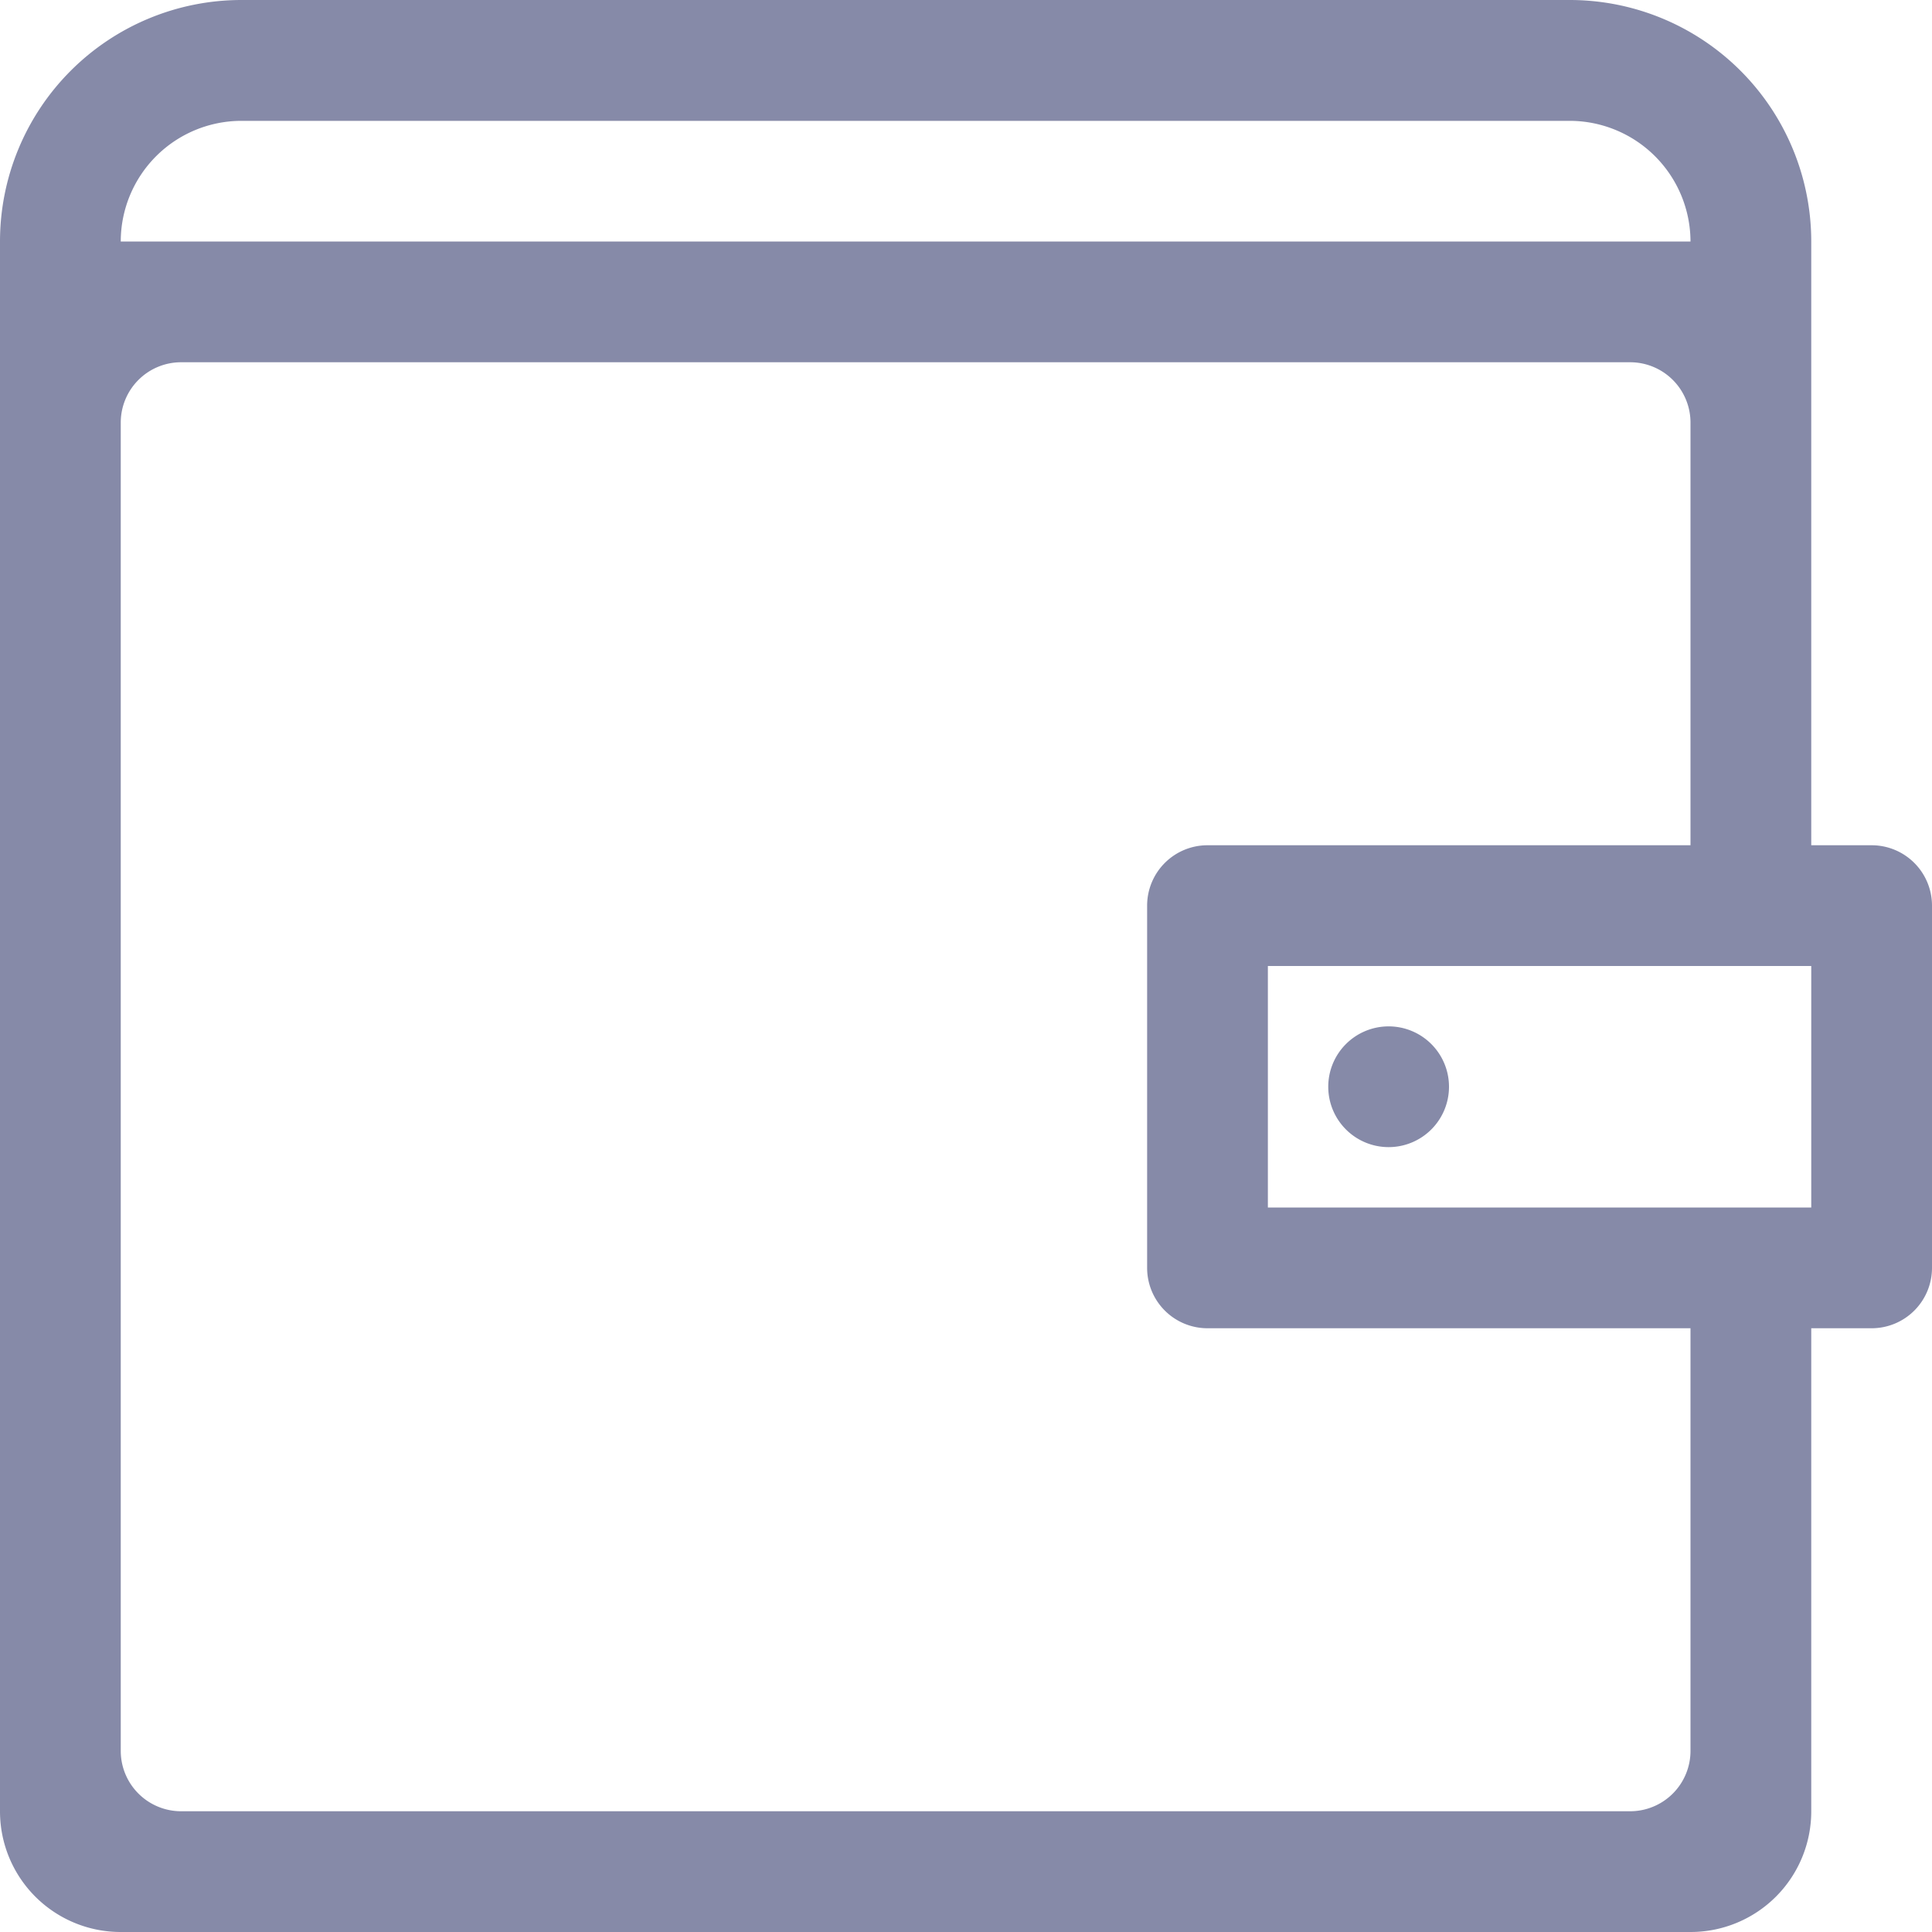 <svg xmlns="http://www.w3.org/2000/svg" width="20" height="20" viewBox="0 0 20 20">
<defs>
    <style>
      .cls-1 {
        fill: #868aa8;
        fill-rule: evenodd;
      }
    </style>
  </defs>
  <path id="_03" data-name="03" class="cls-1" d="M19.375,8.75H18.75V2.5A2.5,2.5,0,0,0,16.25,0H2.5A2.5,2.5,0,0,0,0,2.5V18.75A1.249,1.249,0,0,0,1.25,20H17.5a1.249,1.249,0,0,0,1.25-1.25v-5h0.625A0.625,0.625,0,0,0,20,13.125V9.375A0.625,0.625,0,0,0,19.375,8.75ZM2.5,1.251H16.25A1.252,1.252,0,0,1,17.5,2.5H1.25A1.25,1.25,0,0,1,2.5,1.251Zm15,16.874a0.625,0.625,0,0,1-.625.625h-15a0.625,0.625,0,0,1-.625-0.625V4.375A0.625,0.625,0,0,1,1.875,3.75h15a0.625,0.625,0,0,1,.625.625V8.75h-5a0.625,0.625,0,0,0-.625.625v3.75a0.625,0.625,0,0,0,.625.625h5v4.375ZM18.75,12.5H13.125V10H18.75v2.5Zm-4.375-.625a0.625,0.625,0,1,0-.625-0.625A0.625,0.625,0,0,0,14.375,11.875Z"/>
</svg>

